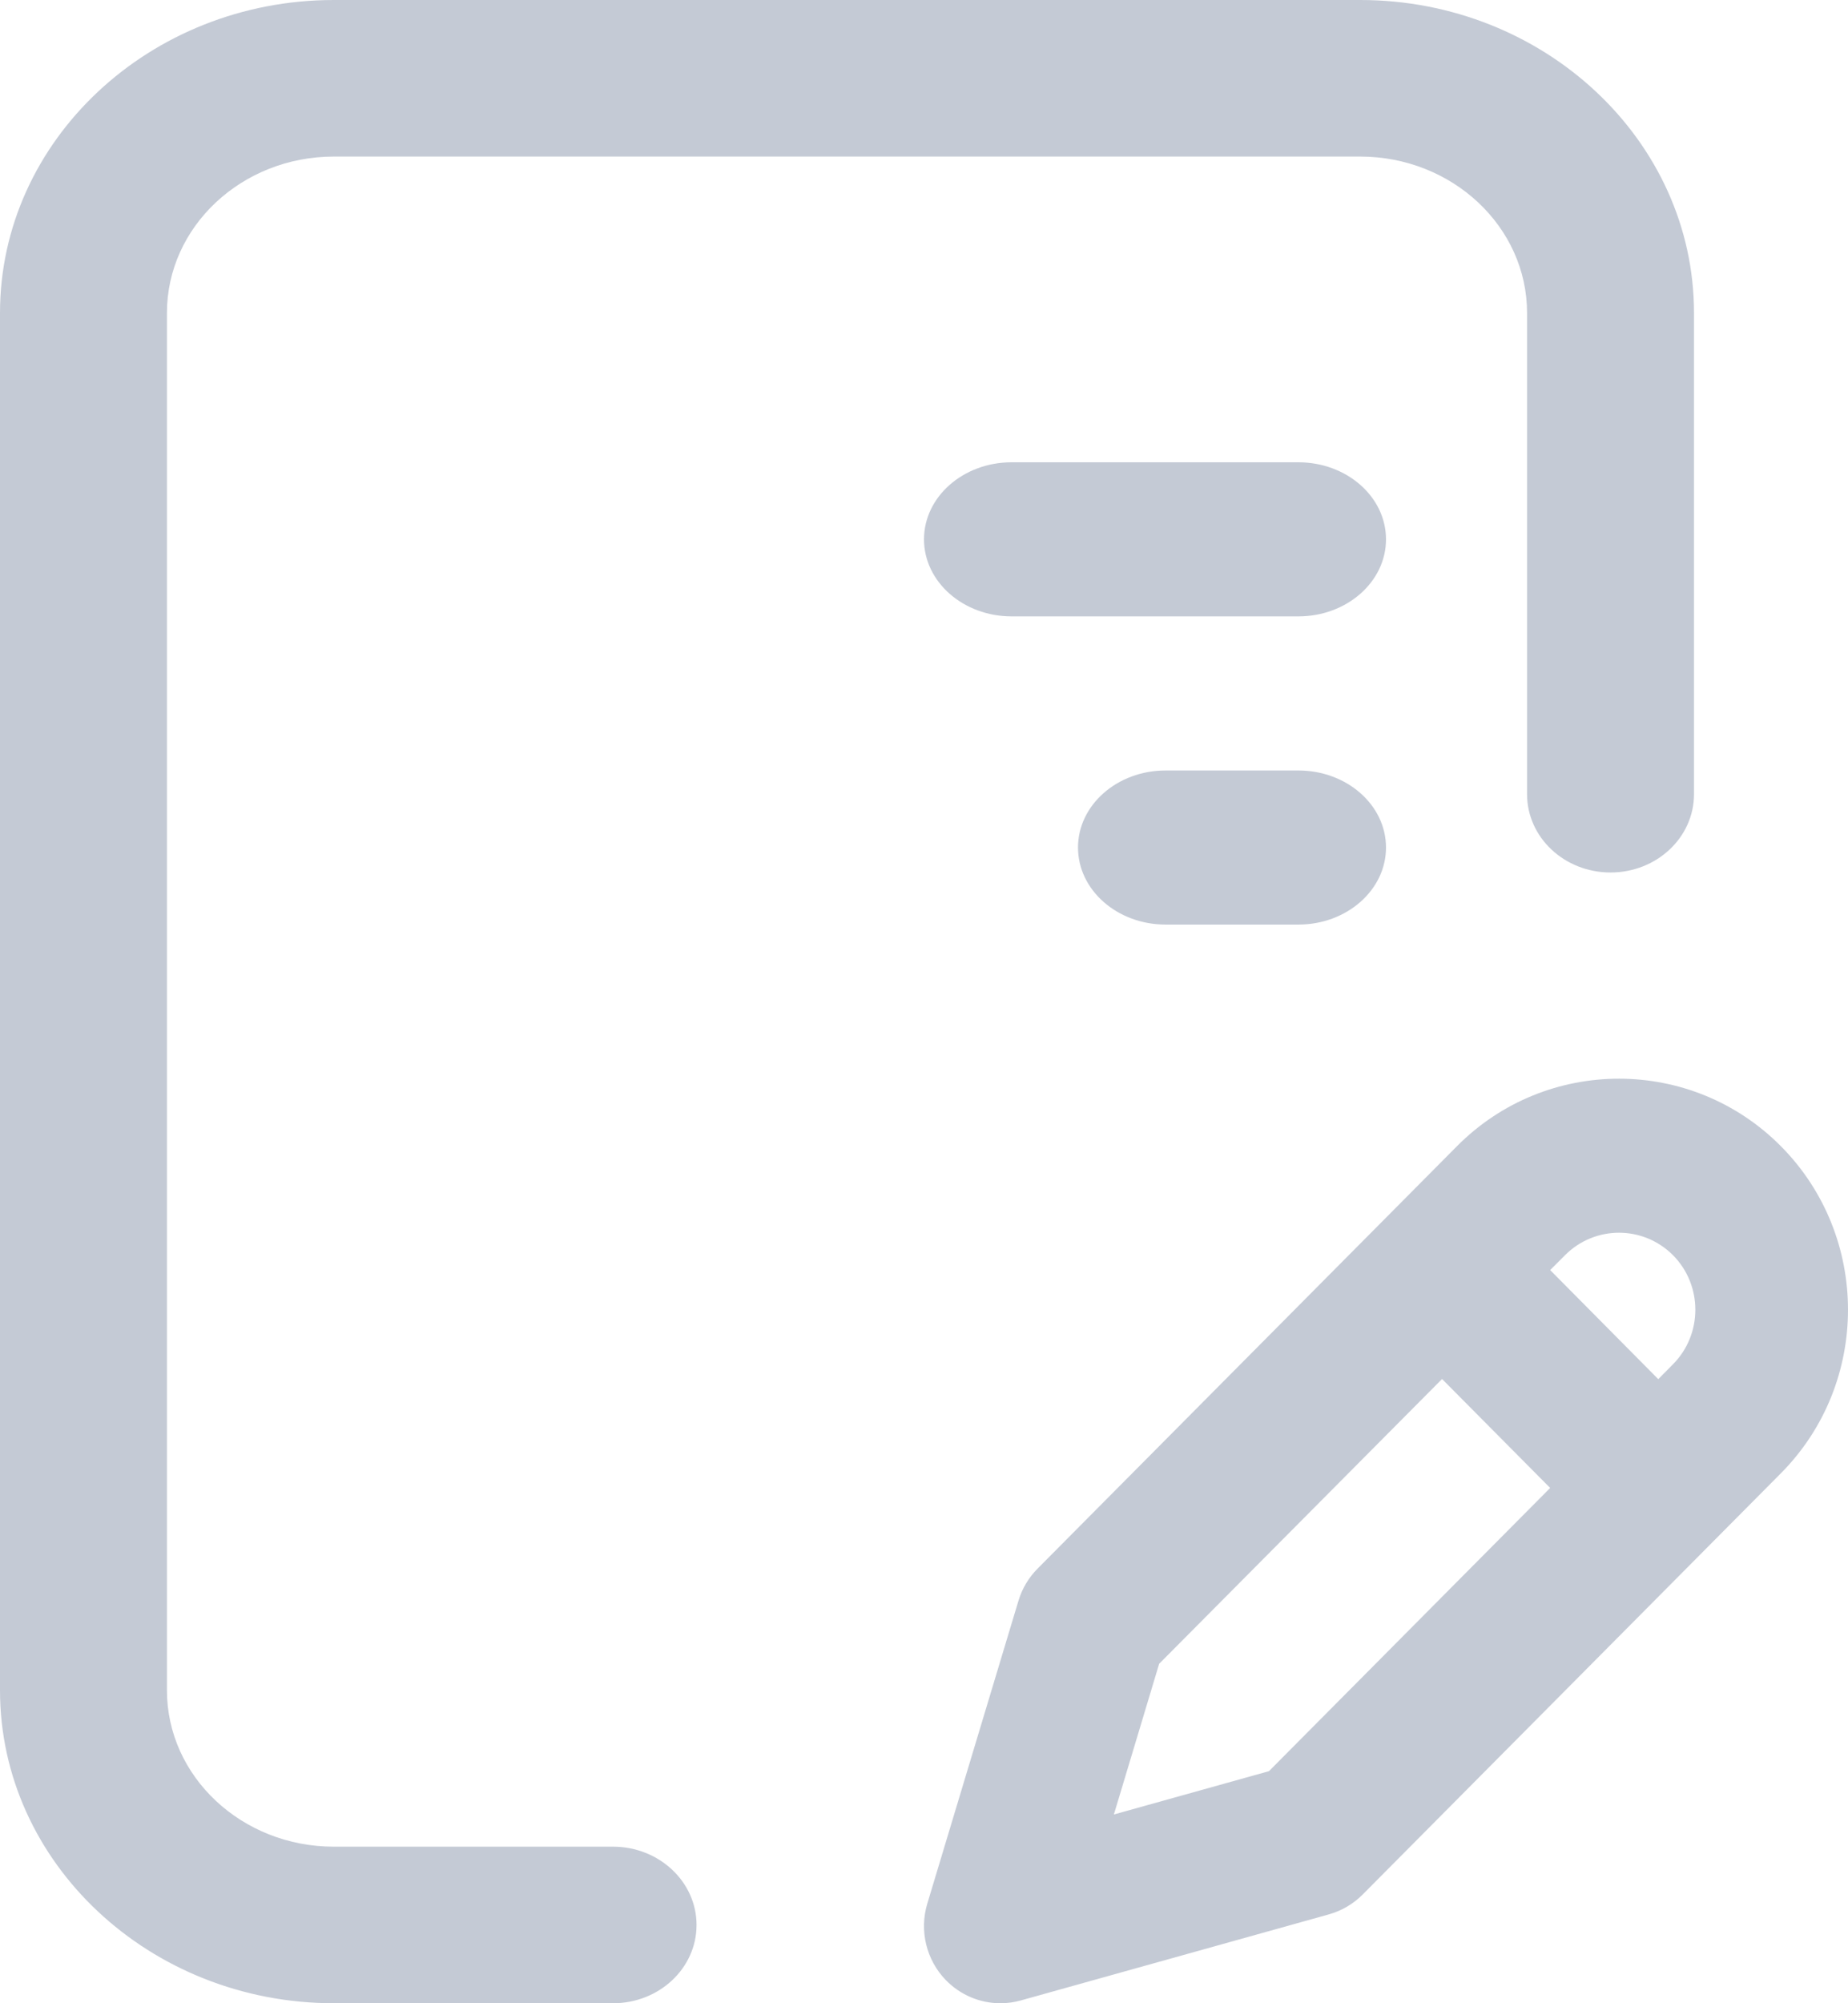 <svg width="12" height="13" viewBox="0 0 12 13" fill="none" xmlns="http://www.w3.org/2000/svg">
<path fill-rule="evenodd" clip-rule="evenodd" d="M2.168 11.984H3.981C4.28 11.984 4.523 12.212 4.523 12.492C4.523 12.773 4.28 13 3.981 13H2.168C0.973 13 0 12.089 0 10.969V2.031C0 0.911 0.973 0 2.168 0H8.832C10.027 0 11 0.911 11 2.031V5.154C11 5.435 10.757 5.662 10.458 5.662C10.159 5.662 9.916 5.435 9.916 5.154V2.031C9.916 1.471 9.43 1.016 8.832 1.016H2.168C1.57 1.016 1.084 1.471 1.084 2.031V10.969C1.084 11.529 1.57 11.984 2.168 11.984ZM8.431 5C8.745 5 9 5.224 9 5.5C9 5.776 8.745 6 8.431 6H7.569C7.255 6 7 5.776 7 5.5C7 5.224 7.255 5 7.569 5H8.431ZM11.565 7.439C10.985 6.854 10.041 6.854 9.461 7.438L6.739 10.178C6.681 10.236 6.638 10.307 6.614 10.386L6.021 12.355C5.969 12.529 6.015 12.719 6.141 12.849C6.236 12.947 6.364 13 6.496 13C6.54 13 6.585 12.994 6.628 12.982L8.63 12.423C8.712 12.4 8.787 12.356 8.848 12.295L11.565 9.56C12.145 8.975 12.145 8.024 11.565 7.439ZM8.24 11.494L7.233 11.775L7.527 10.797L9.364 8.949L10.066 9.656L8.24 11.494ZM10.864 8.853L10.768 8.95L10.066 8.242L10.162 8.146C10.356 7.951 10.67 7.951 10.864 8.146C11.057 8.341 11.057 8.658 10.864 8.853ZM6.569 3H8.431C8.745 3 9 3.224 9 3.5C9 3.776 8.745 4 8.431 4H6.569C6.255 4 6 3.776 6 3.5C6 3.224 6.255 3 6.569 3Z" fill="#C4CAD5"/>
</svg>
